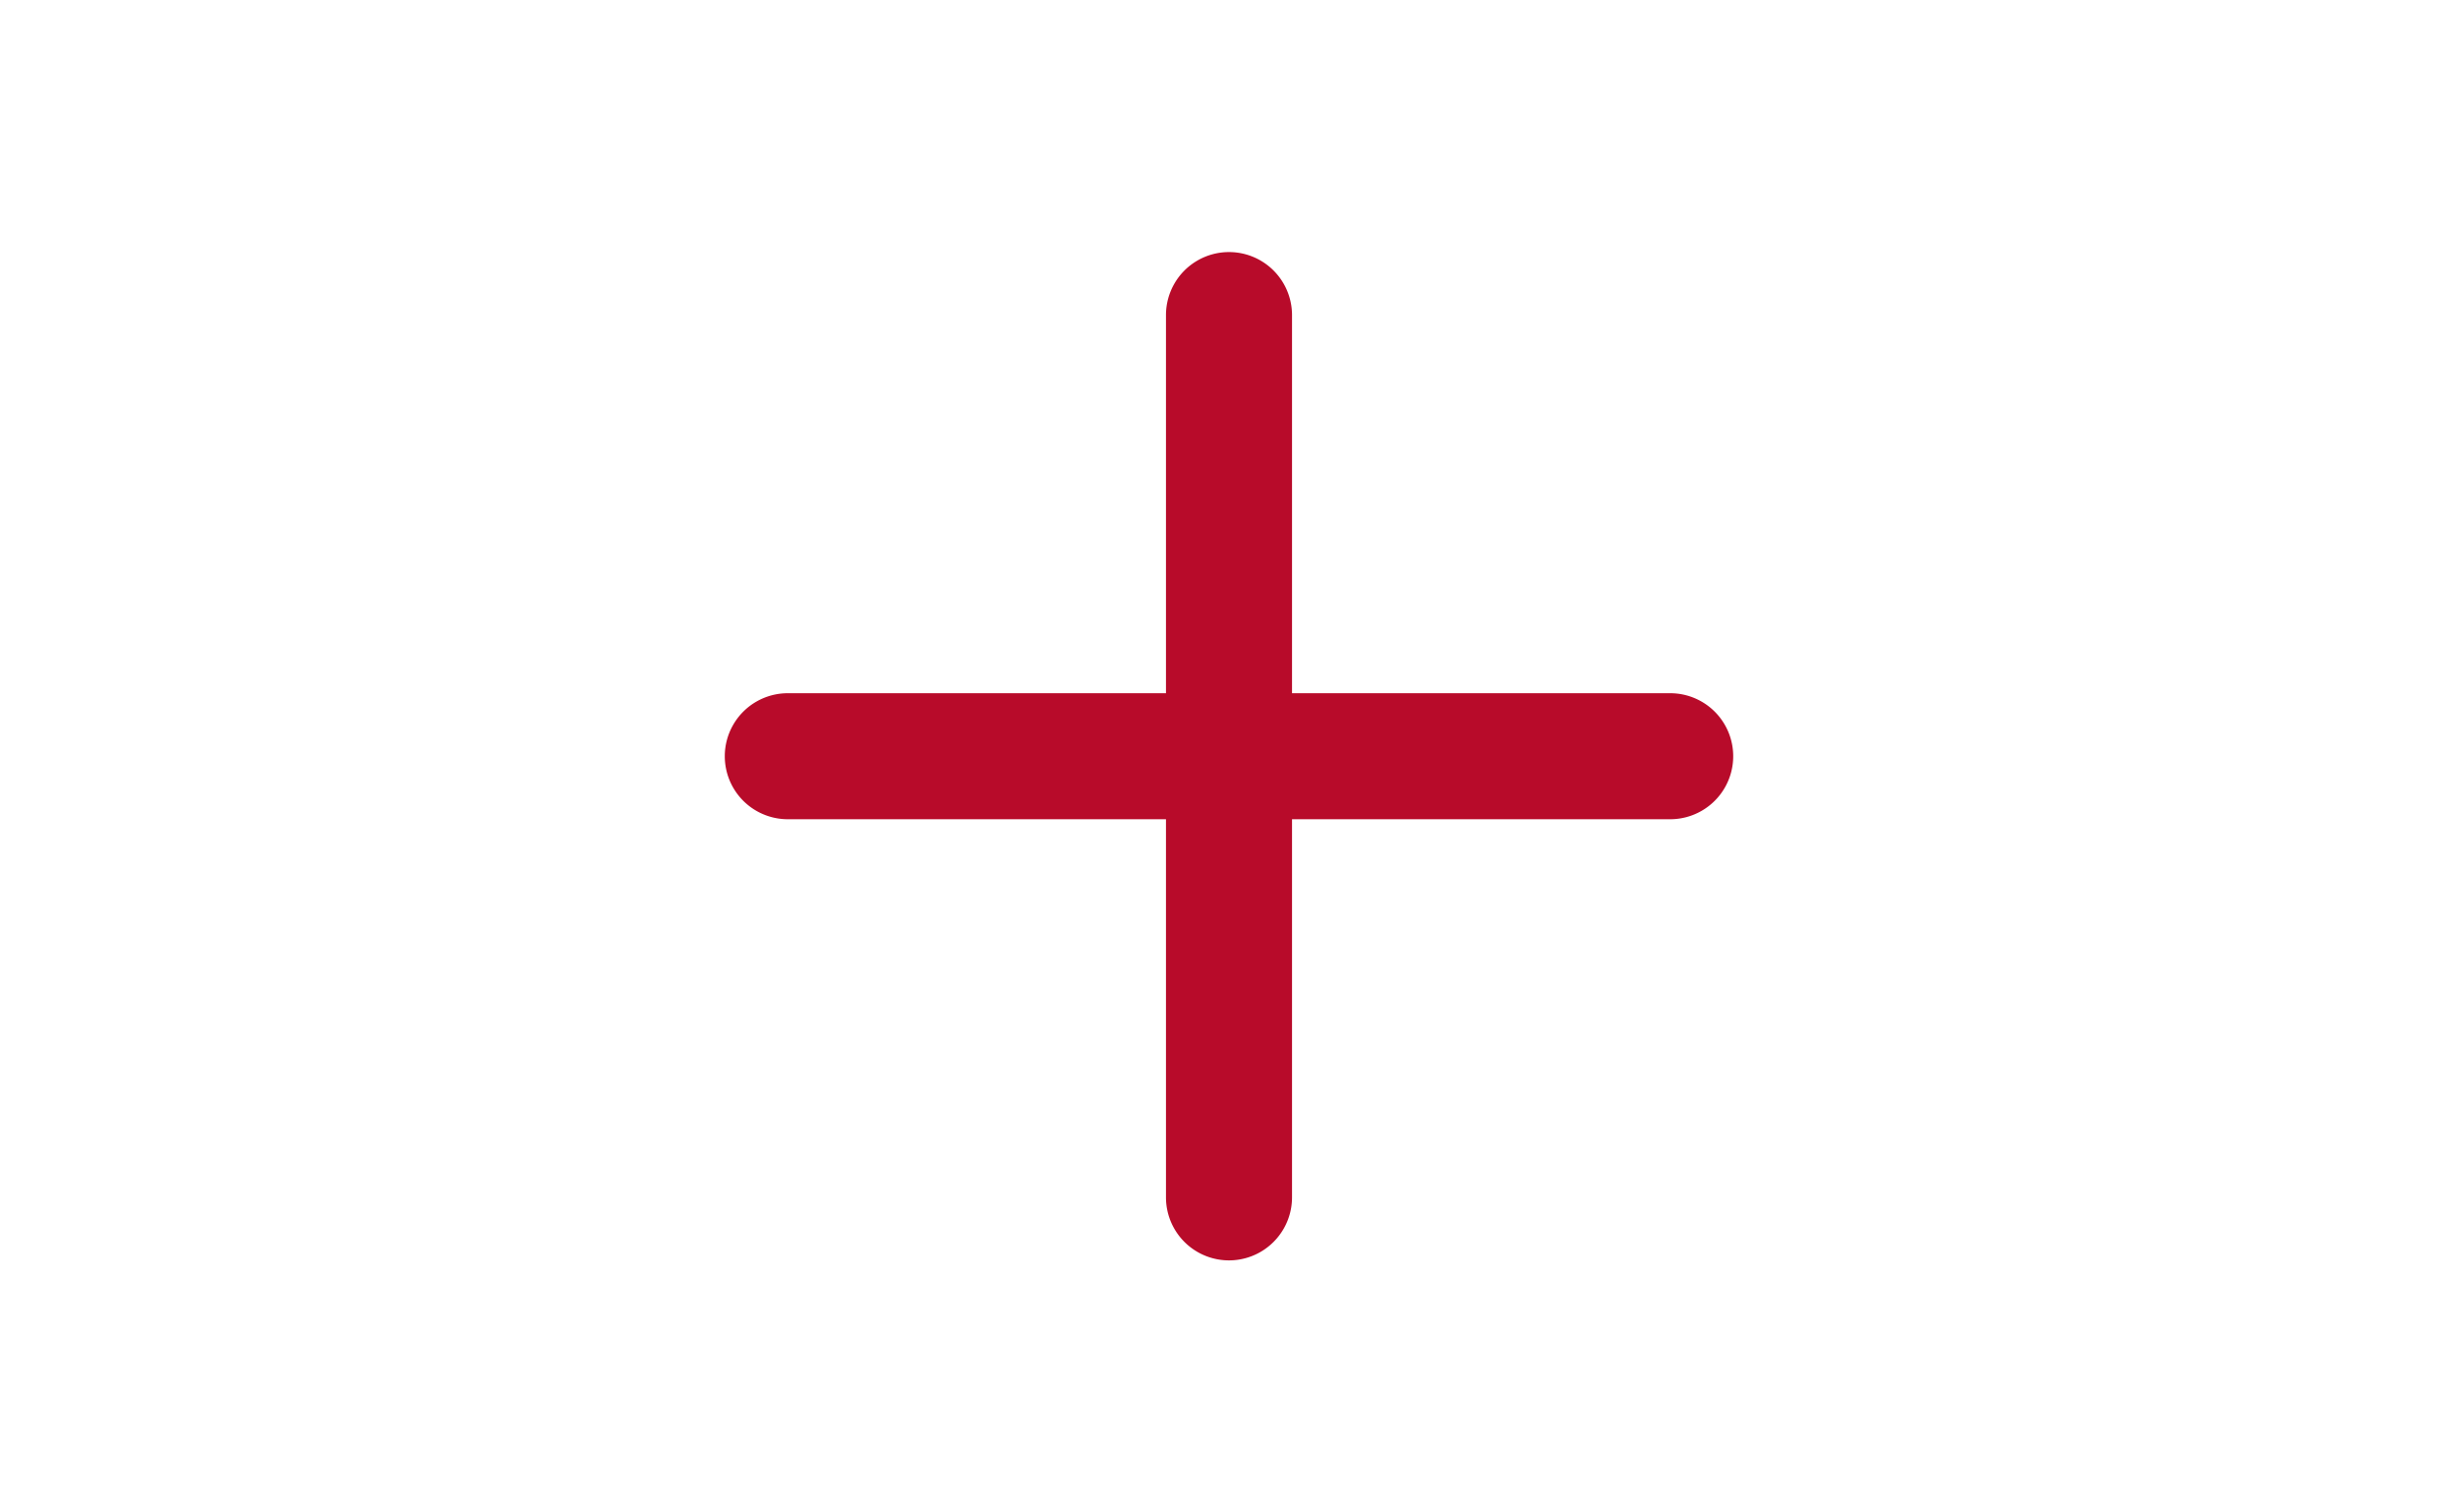 <svg xmlns="http://www.w3.org/2000/svg" width="26" height="16" viewBox="0 0 24 24" fill="#B80B2A"><path d="M19,11H13V5a1,1,0,0,0-2,0v6H5a1,1,0,0,0,0,2h6v6a1,1,0,0,0,2,0V13h6a1,1,0,0,0,0-2Z"></path></svg>